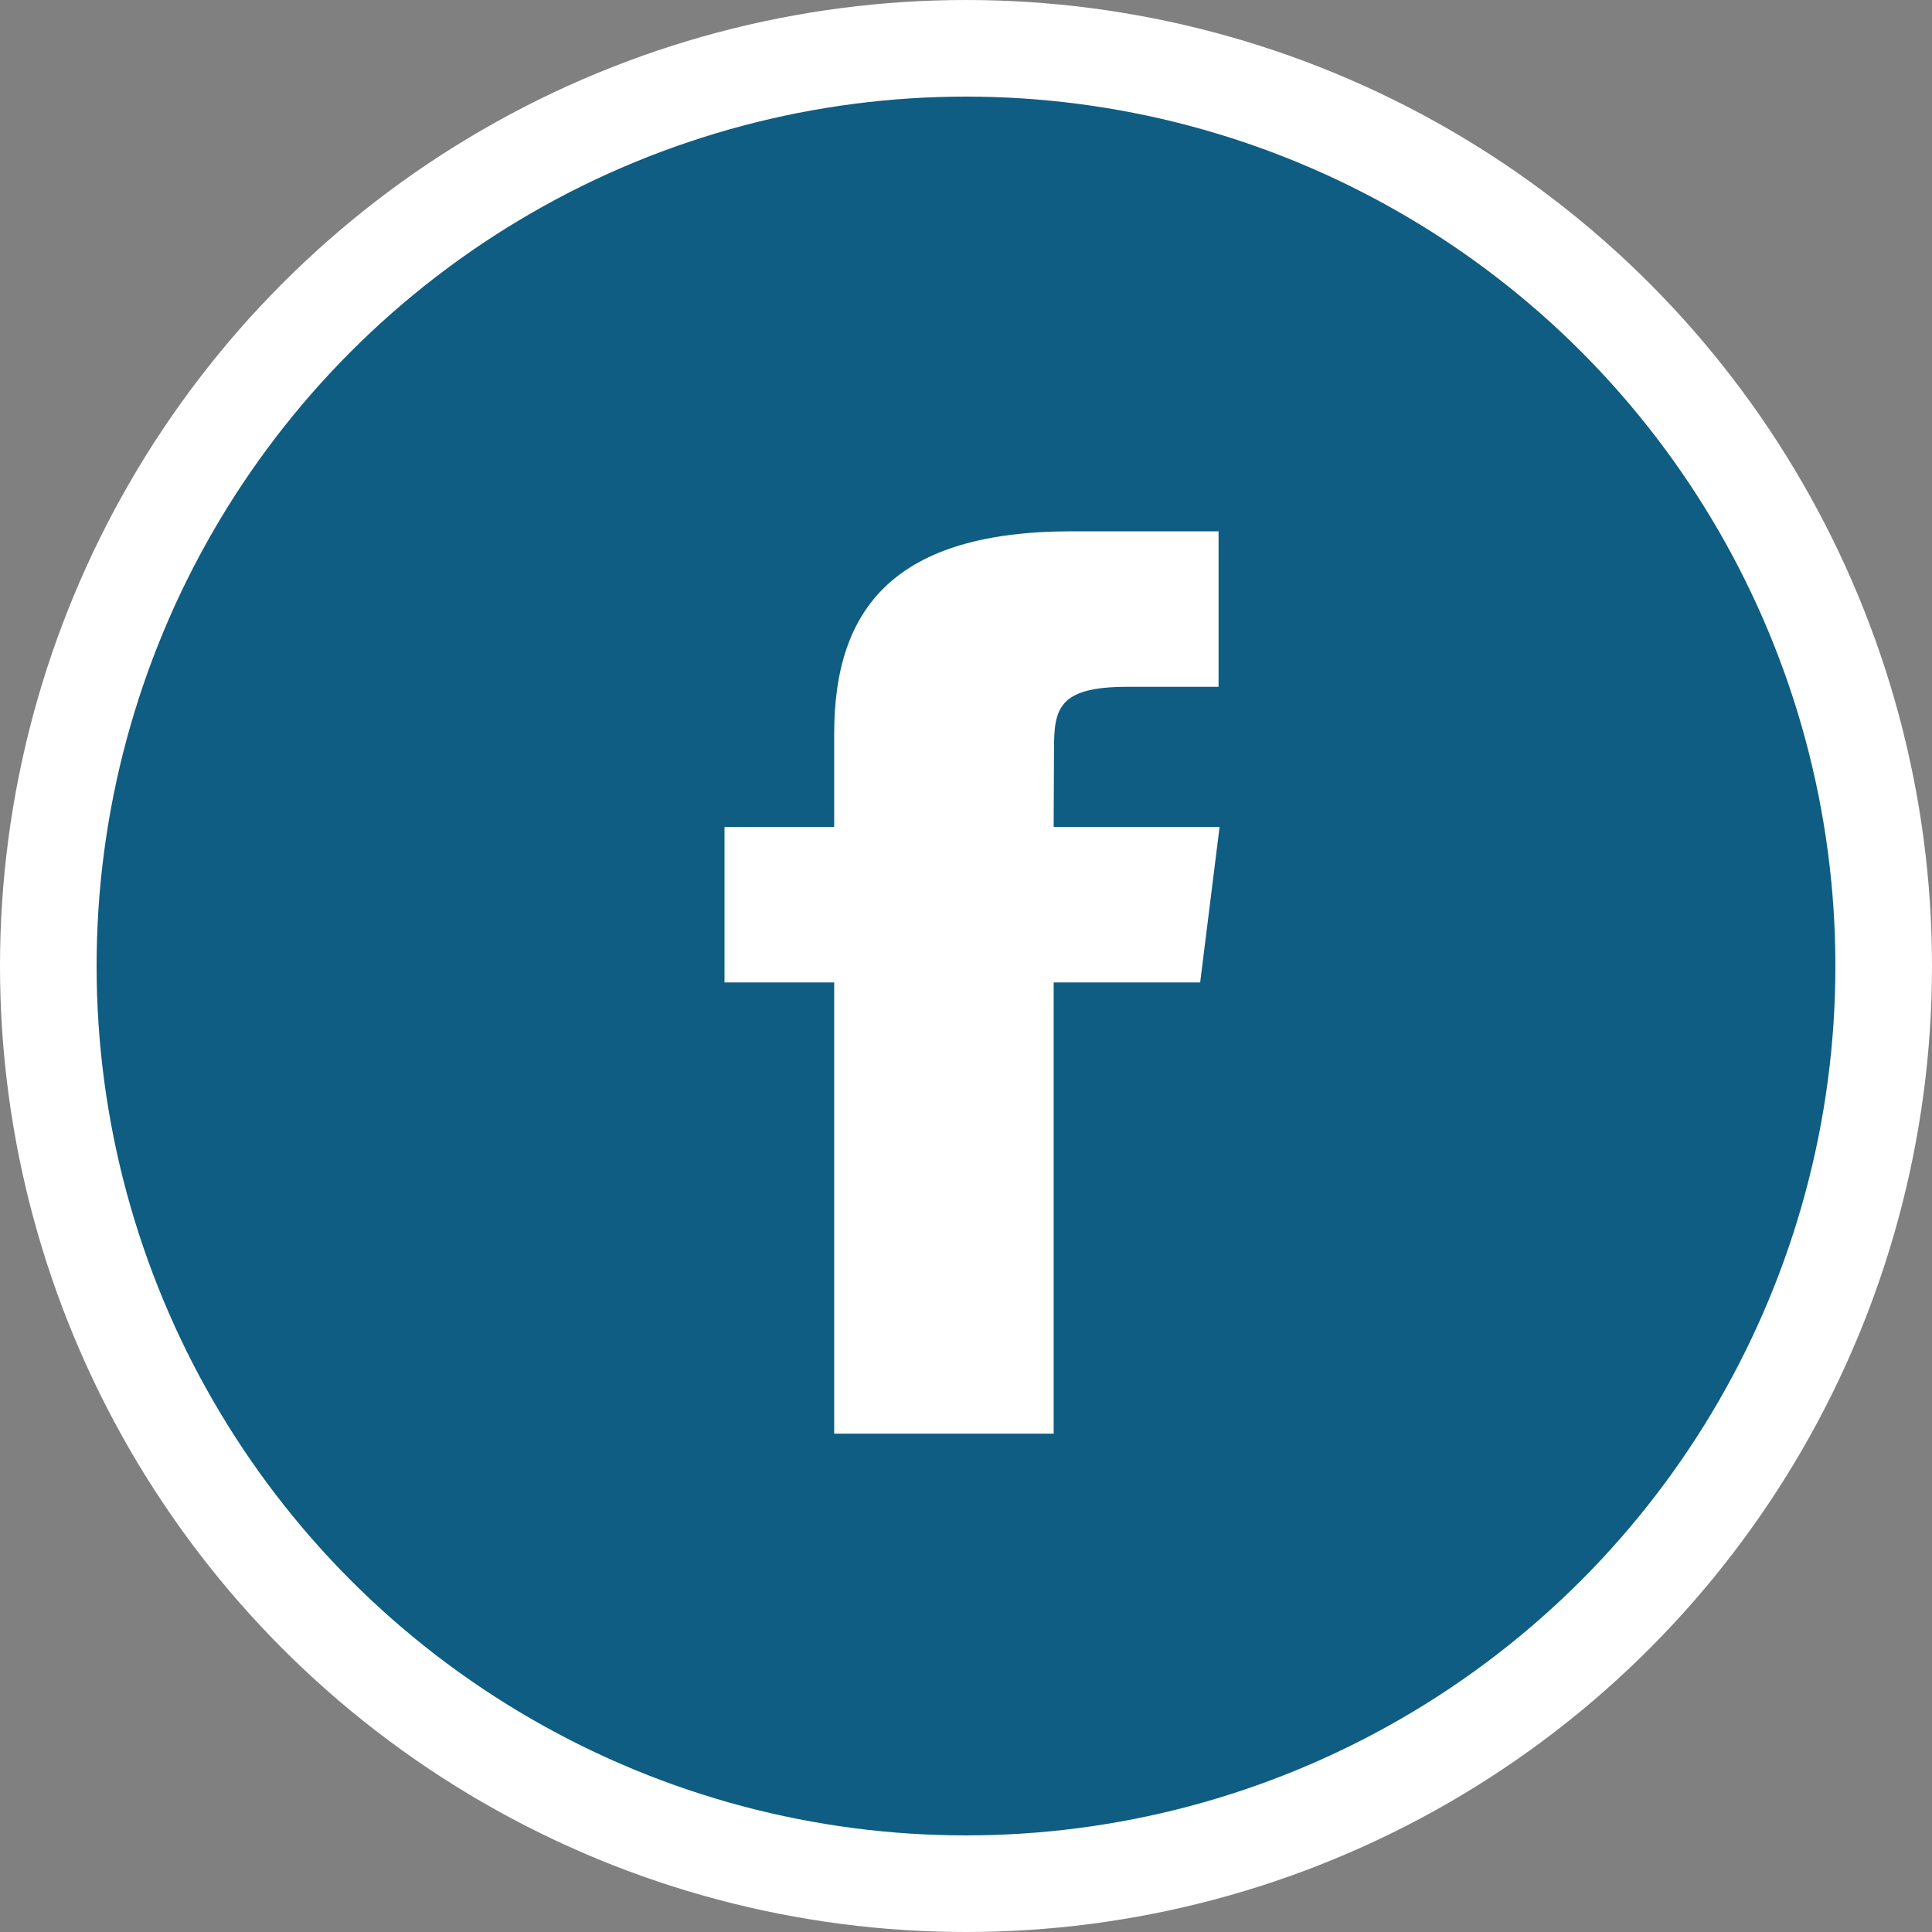 <svg xmlns:xlink="http://www.w3.org/1999/xlink" xmlns="http://www.w3.org/2000/svg" width="40px" height="40px"
     viewBox="0 0 40 40" version="1.1">
    <rect x="0" y="0" width="40" height="40" fill="#808080" stroke="none"/>
    <!-- Generator: Sketch 49.3 (51167) - http://www.bohemiancoding.com/sketch -->
    <title>facebook</title>
    <desc fill="#0f5d82">Created with Sketch.</desc>
    <defs fill="#0f5d82"/>
    <g id="Symbols" stroke="none" stroke-width="1" fill="none" fill-rule="evenodd">
        <g id="Footer" transform="translate(-1182, -8)">
            <g id="facebook" transform="translate(1182, 8)">
                <circle id="Oval" stroke="#ffffff" stroke-width="2" cx="20" cy="20" r="19" fill="#0f5d82"/>
                <path d="M21.816,29.682 L17.271,29.682 L17.271,20.34 L15,20.34 L15,17.121 L17.271,17.121 L17.271,15.188 C17.271,12.562 18.553,11 22.196,11 L25.229,11 L25.229,14.22 L23.334,14.22 C21.915,14.22 21.822,14.67 21.822,15.51 L21.815,17.121 L25.25,17.121 L24.848,20.34 L21.815,20.34 L21.815,29.682 L21.816,29.682 Z"
                      id="Shape" fill="#ffffff"/>
            </g>
        </g>
    </g>
</svg>